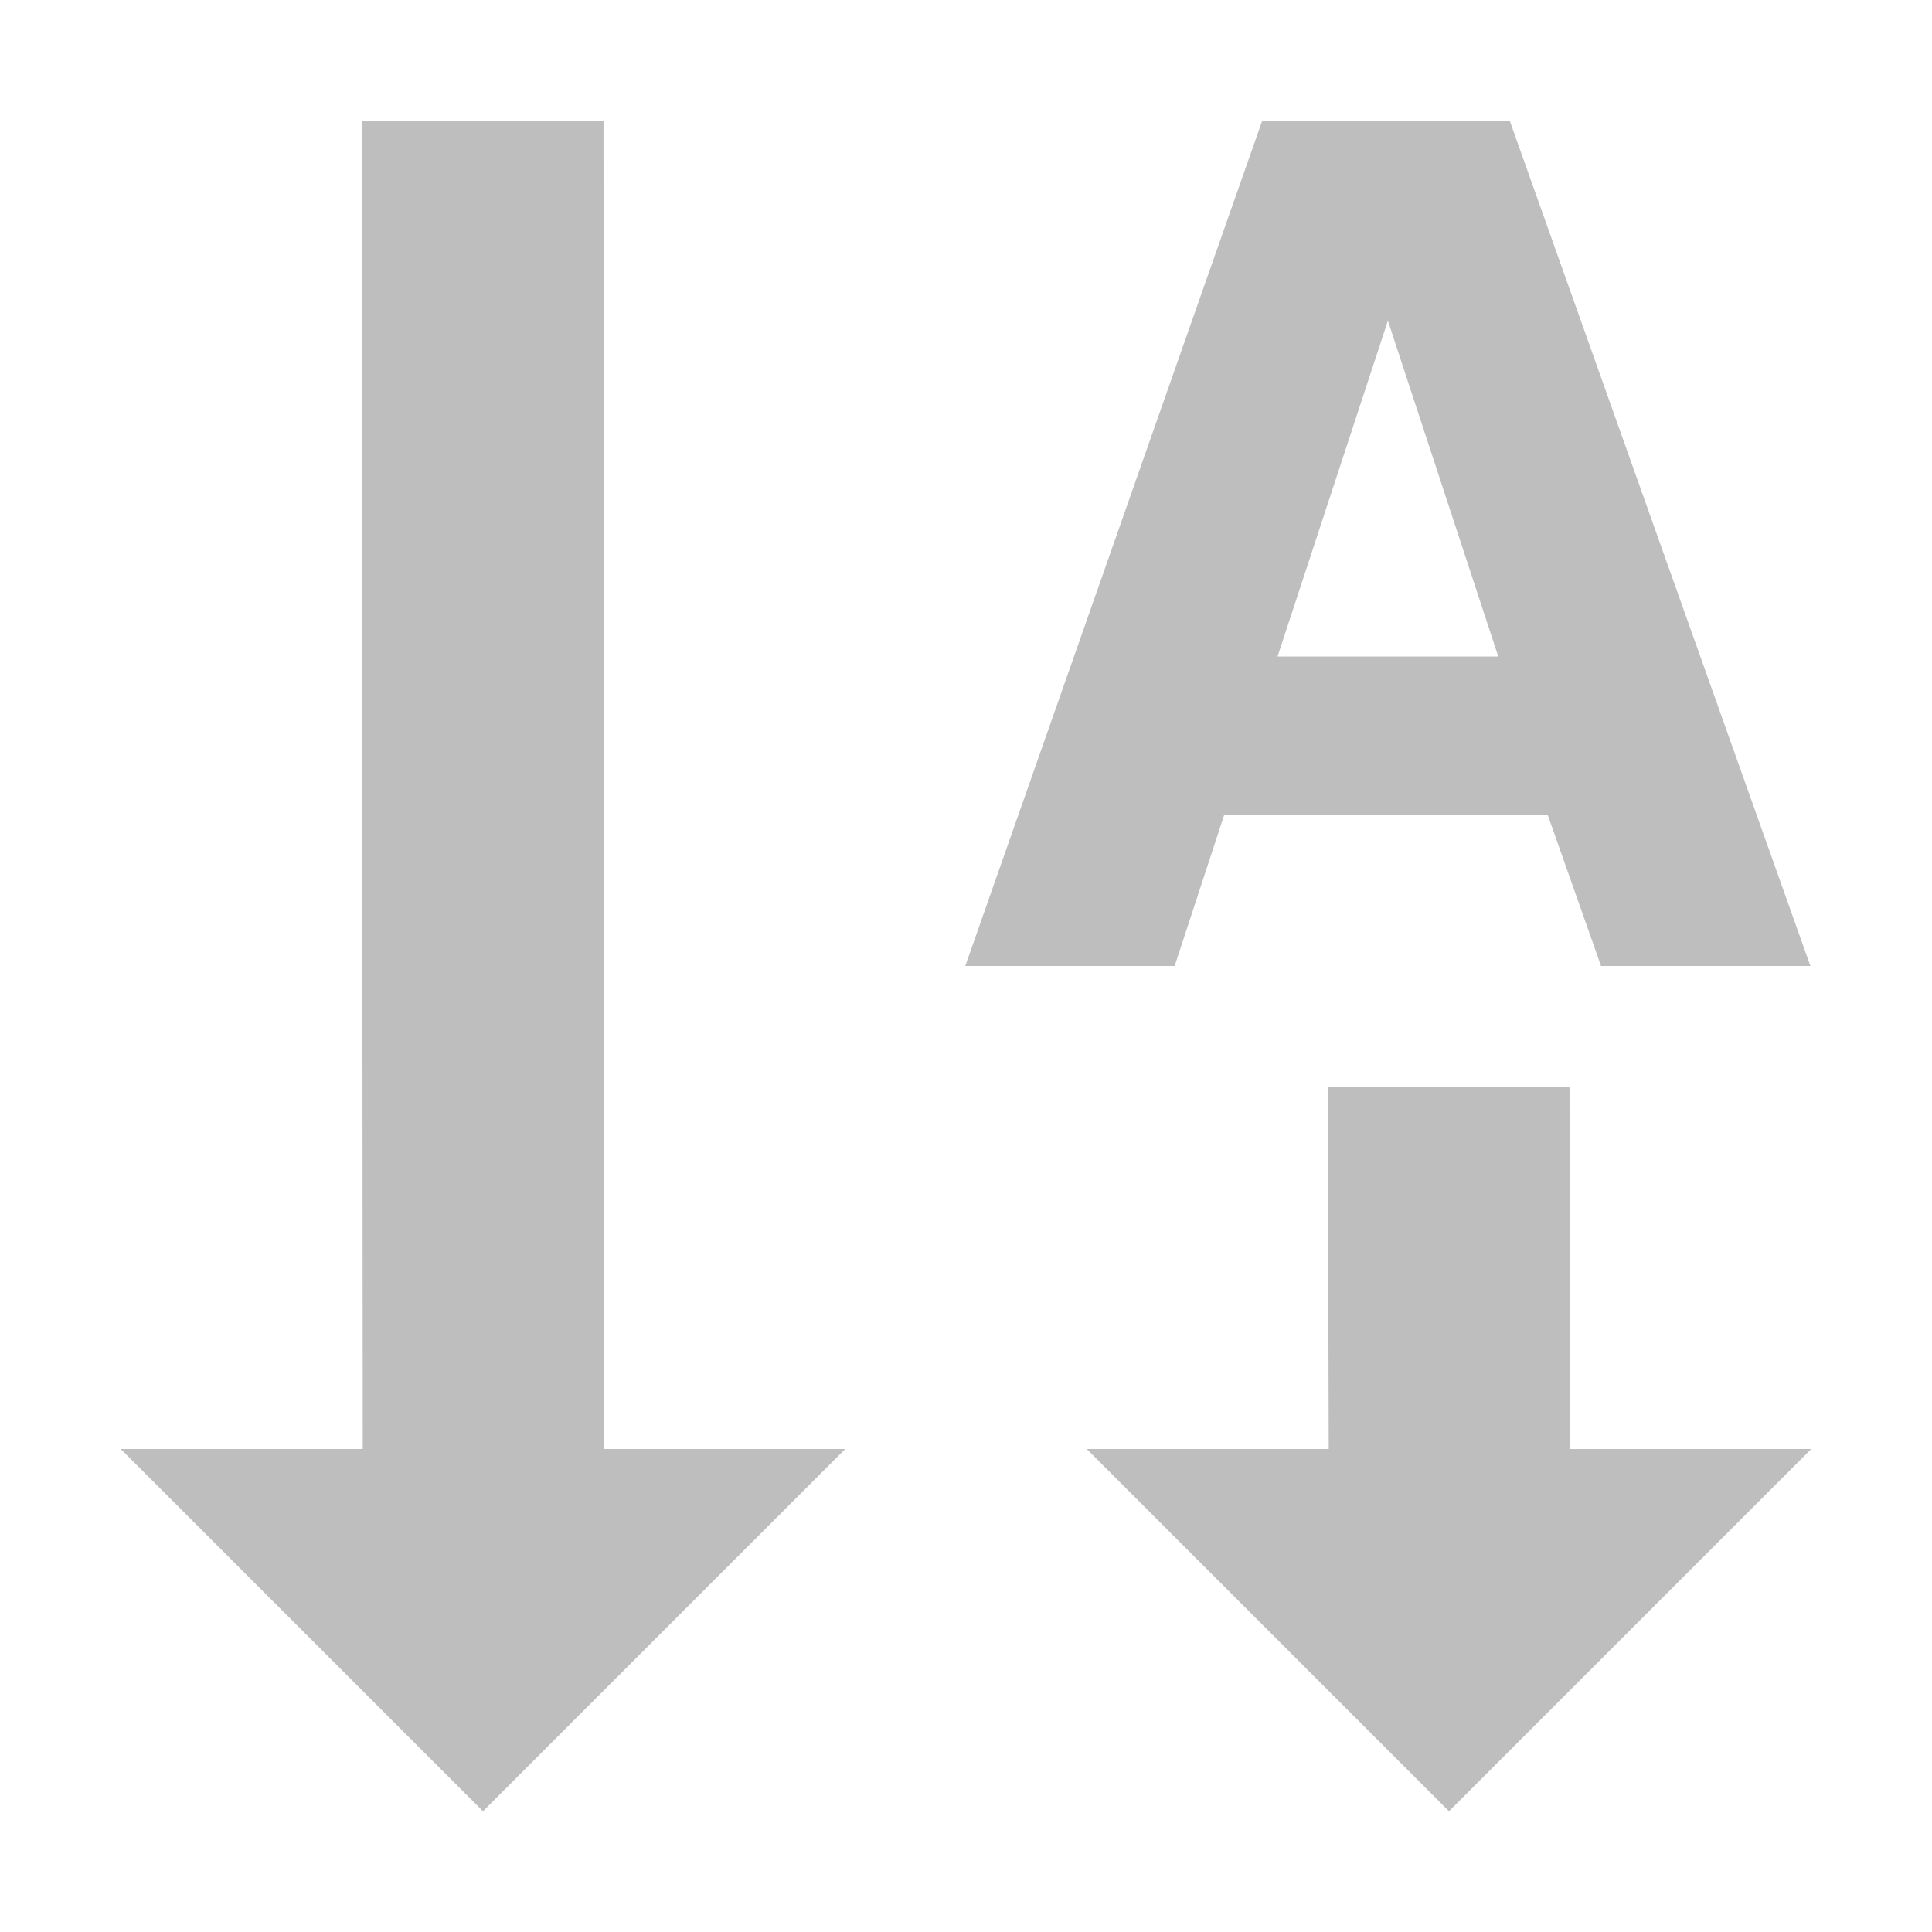 <svg width="16" height="16" version="1.1" xmlns="http://www.w3.org/2000/svg">
  <path fill="#bebebe"  d="m 10.453,1 -2.459,7 h 1.734 l 0.41,-1.25 h 2.68 l 0.441,1.25 h 1.734 l -2.49,-7 z m -7.457,0 0.008,11 h -2.004 l 3,3 3,-3 h -1.996 l -0.006,-11 z m 8.498,1.656 0.914,2.781 h -1.828 z m -0.498,6.344 0.008,3 h -2.004 l 3,3 3,-3 h -1.996 l -0.006,-3 z" />
</svg>
